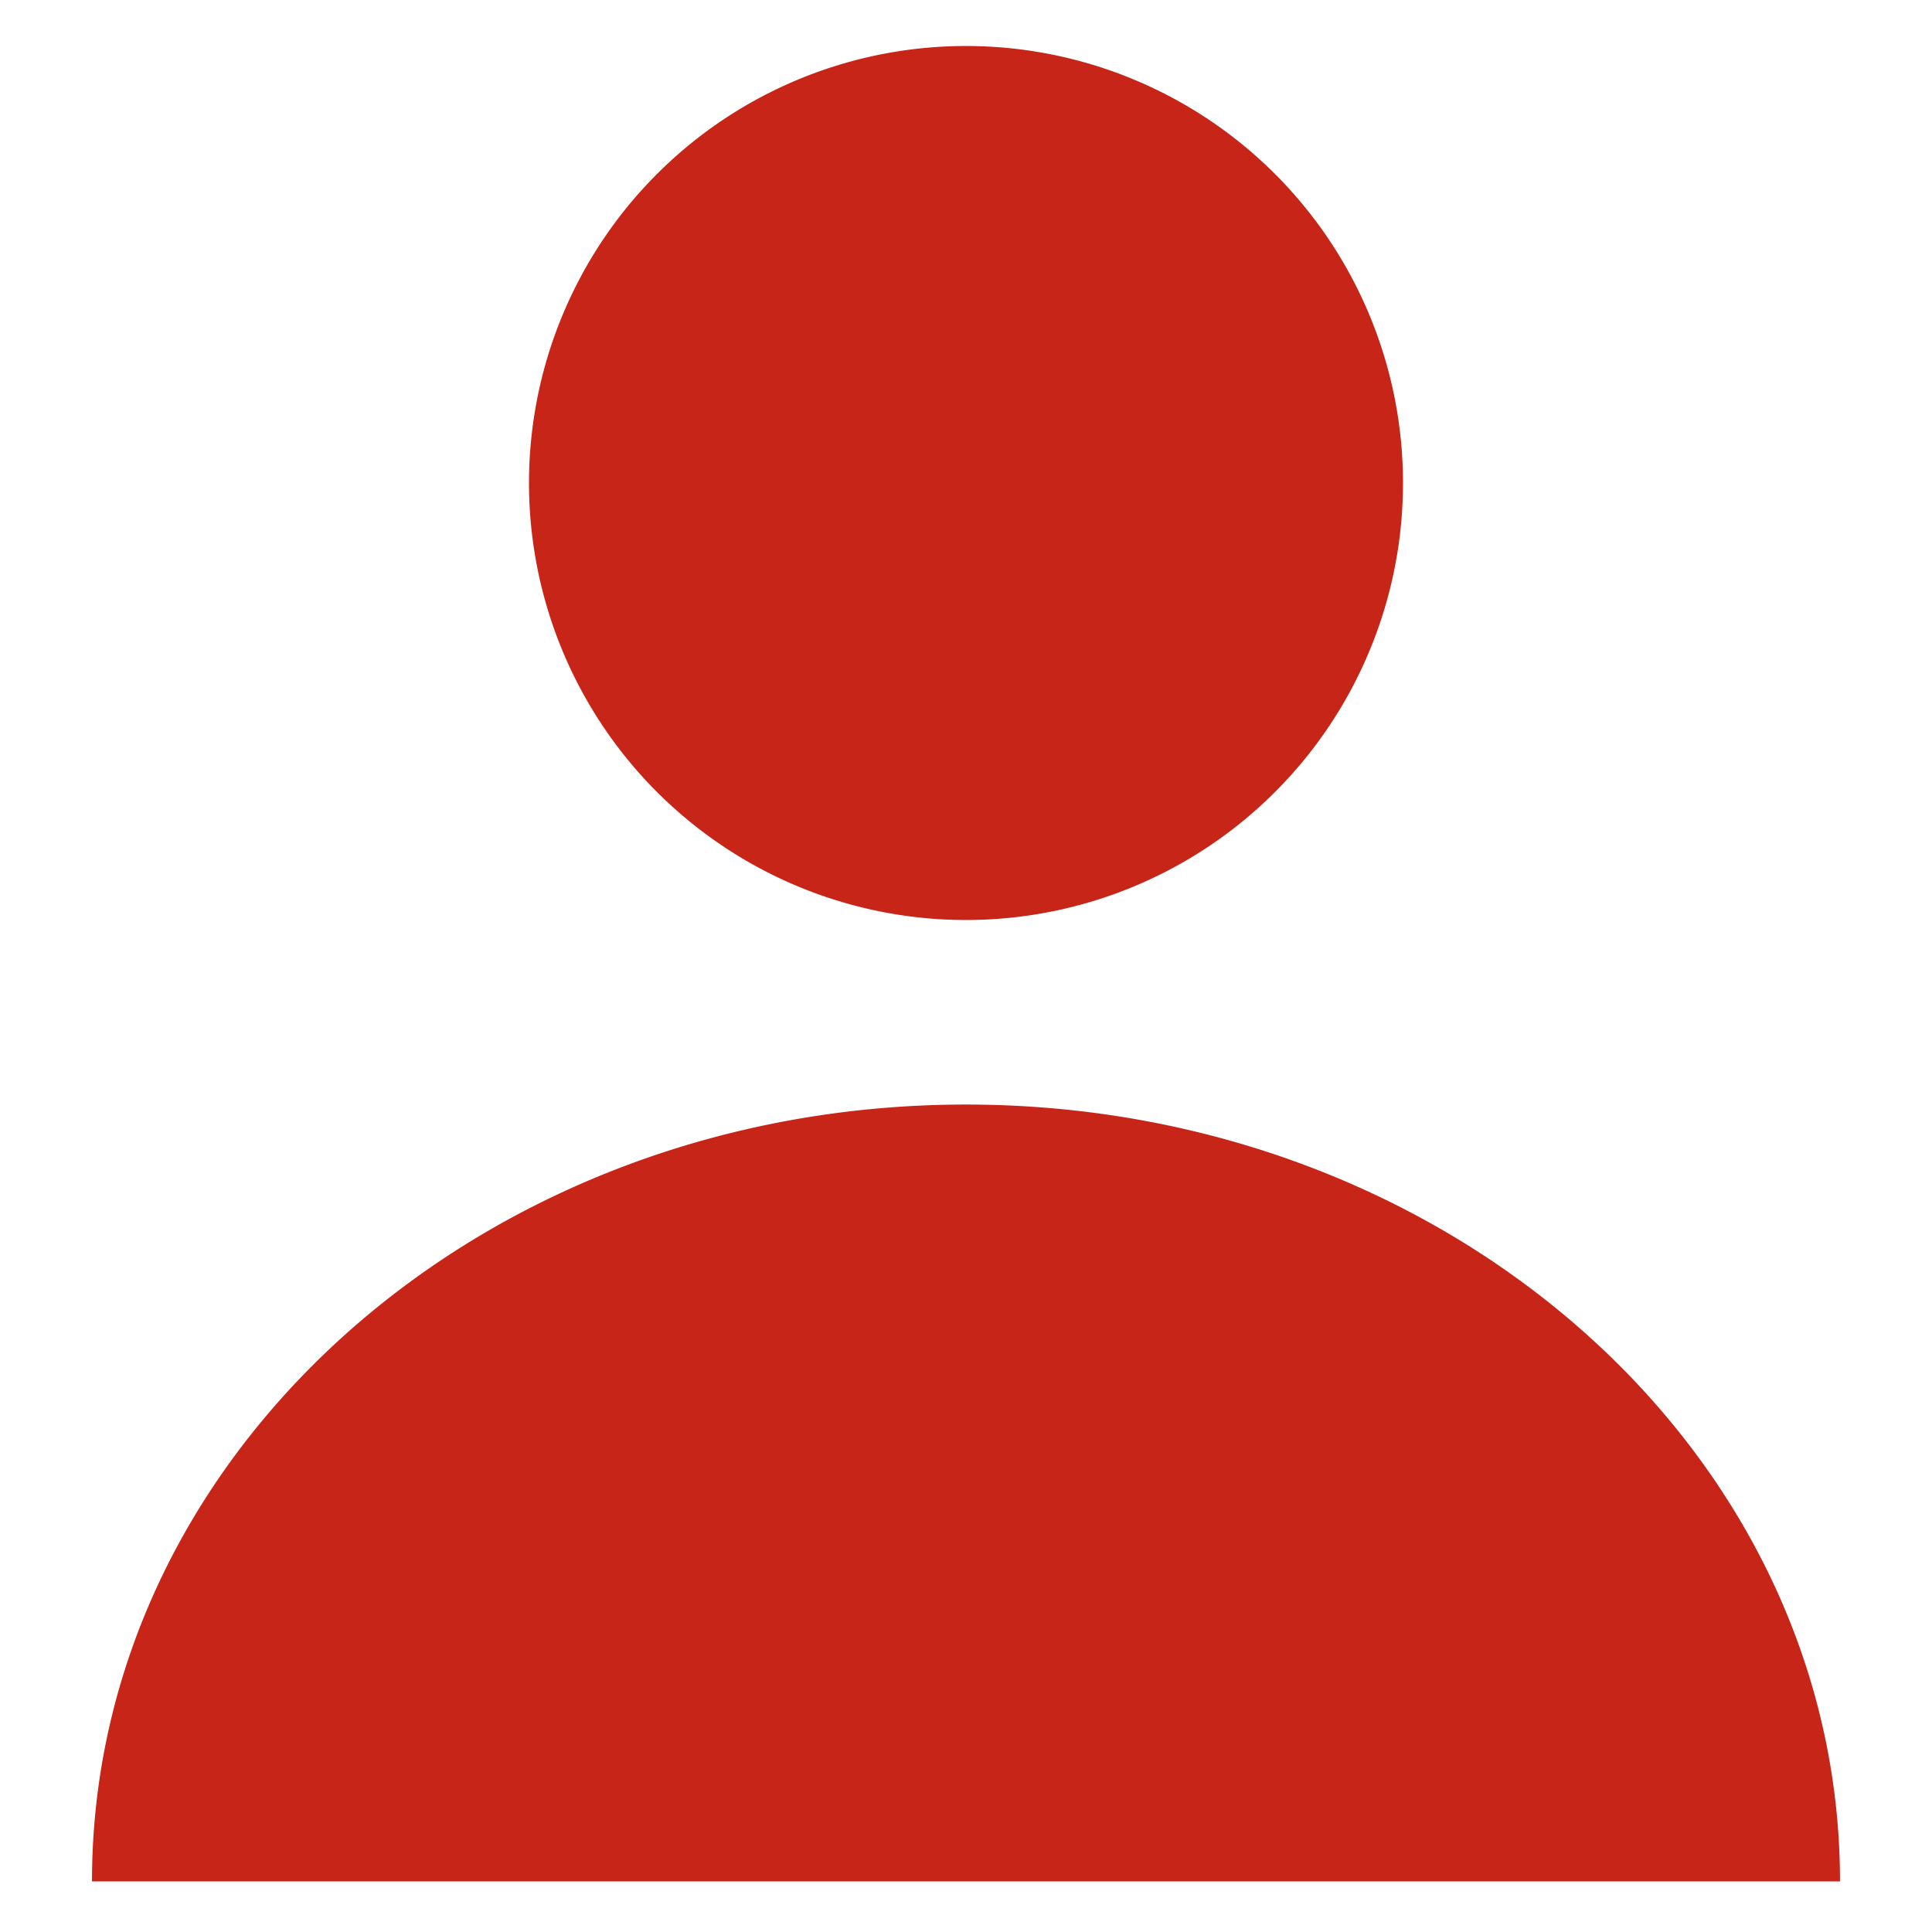 <?xml version="1.0" standalone="no"?><!DOCTYPE svg PUBLIC "-//W3C//DTD SVG 1.1//EN"
        "http://www.w3.org/Graphics/SVG/1.1/DTD/svg11.dtd">
<svg xmlns:xlink="http://www.w3.org/1999/xlink" t="1632482053041" class="icon" viewBox="0 0 1024 1024" version="1.1" xmlns="http://www.w3.org/2000/svg"
     p-id="1681" width="200" height="200">
    <defs>
        <style type="text/css"></style>
    </defs>
    <path d="M512 585.435c255.854 0 463.238 184.32 463.238 411.746H48.762c0-227.426 207.384-411.746 463.238-411.746zM512 24.381a231.619 231.619 0 1 1 0 463.238 231.619 231.619 0 0 1 0-463.238z"
          p-id="1682" fill="#C82519"></path>
</svg>